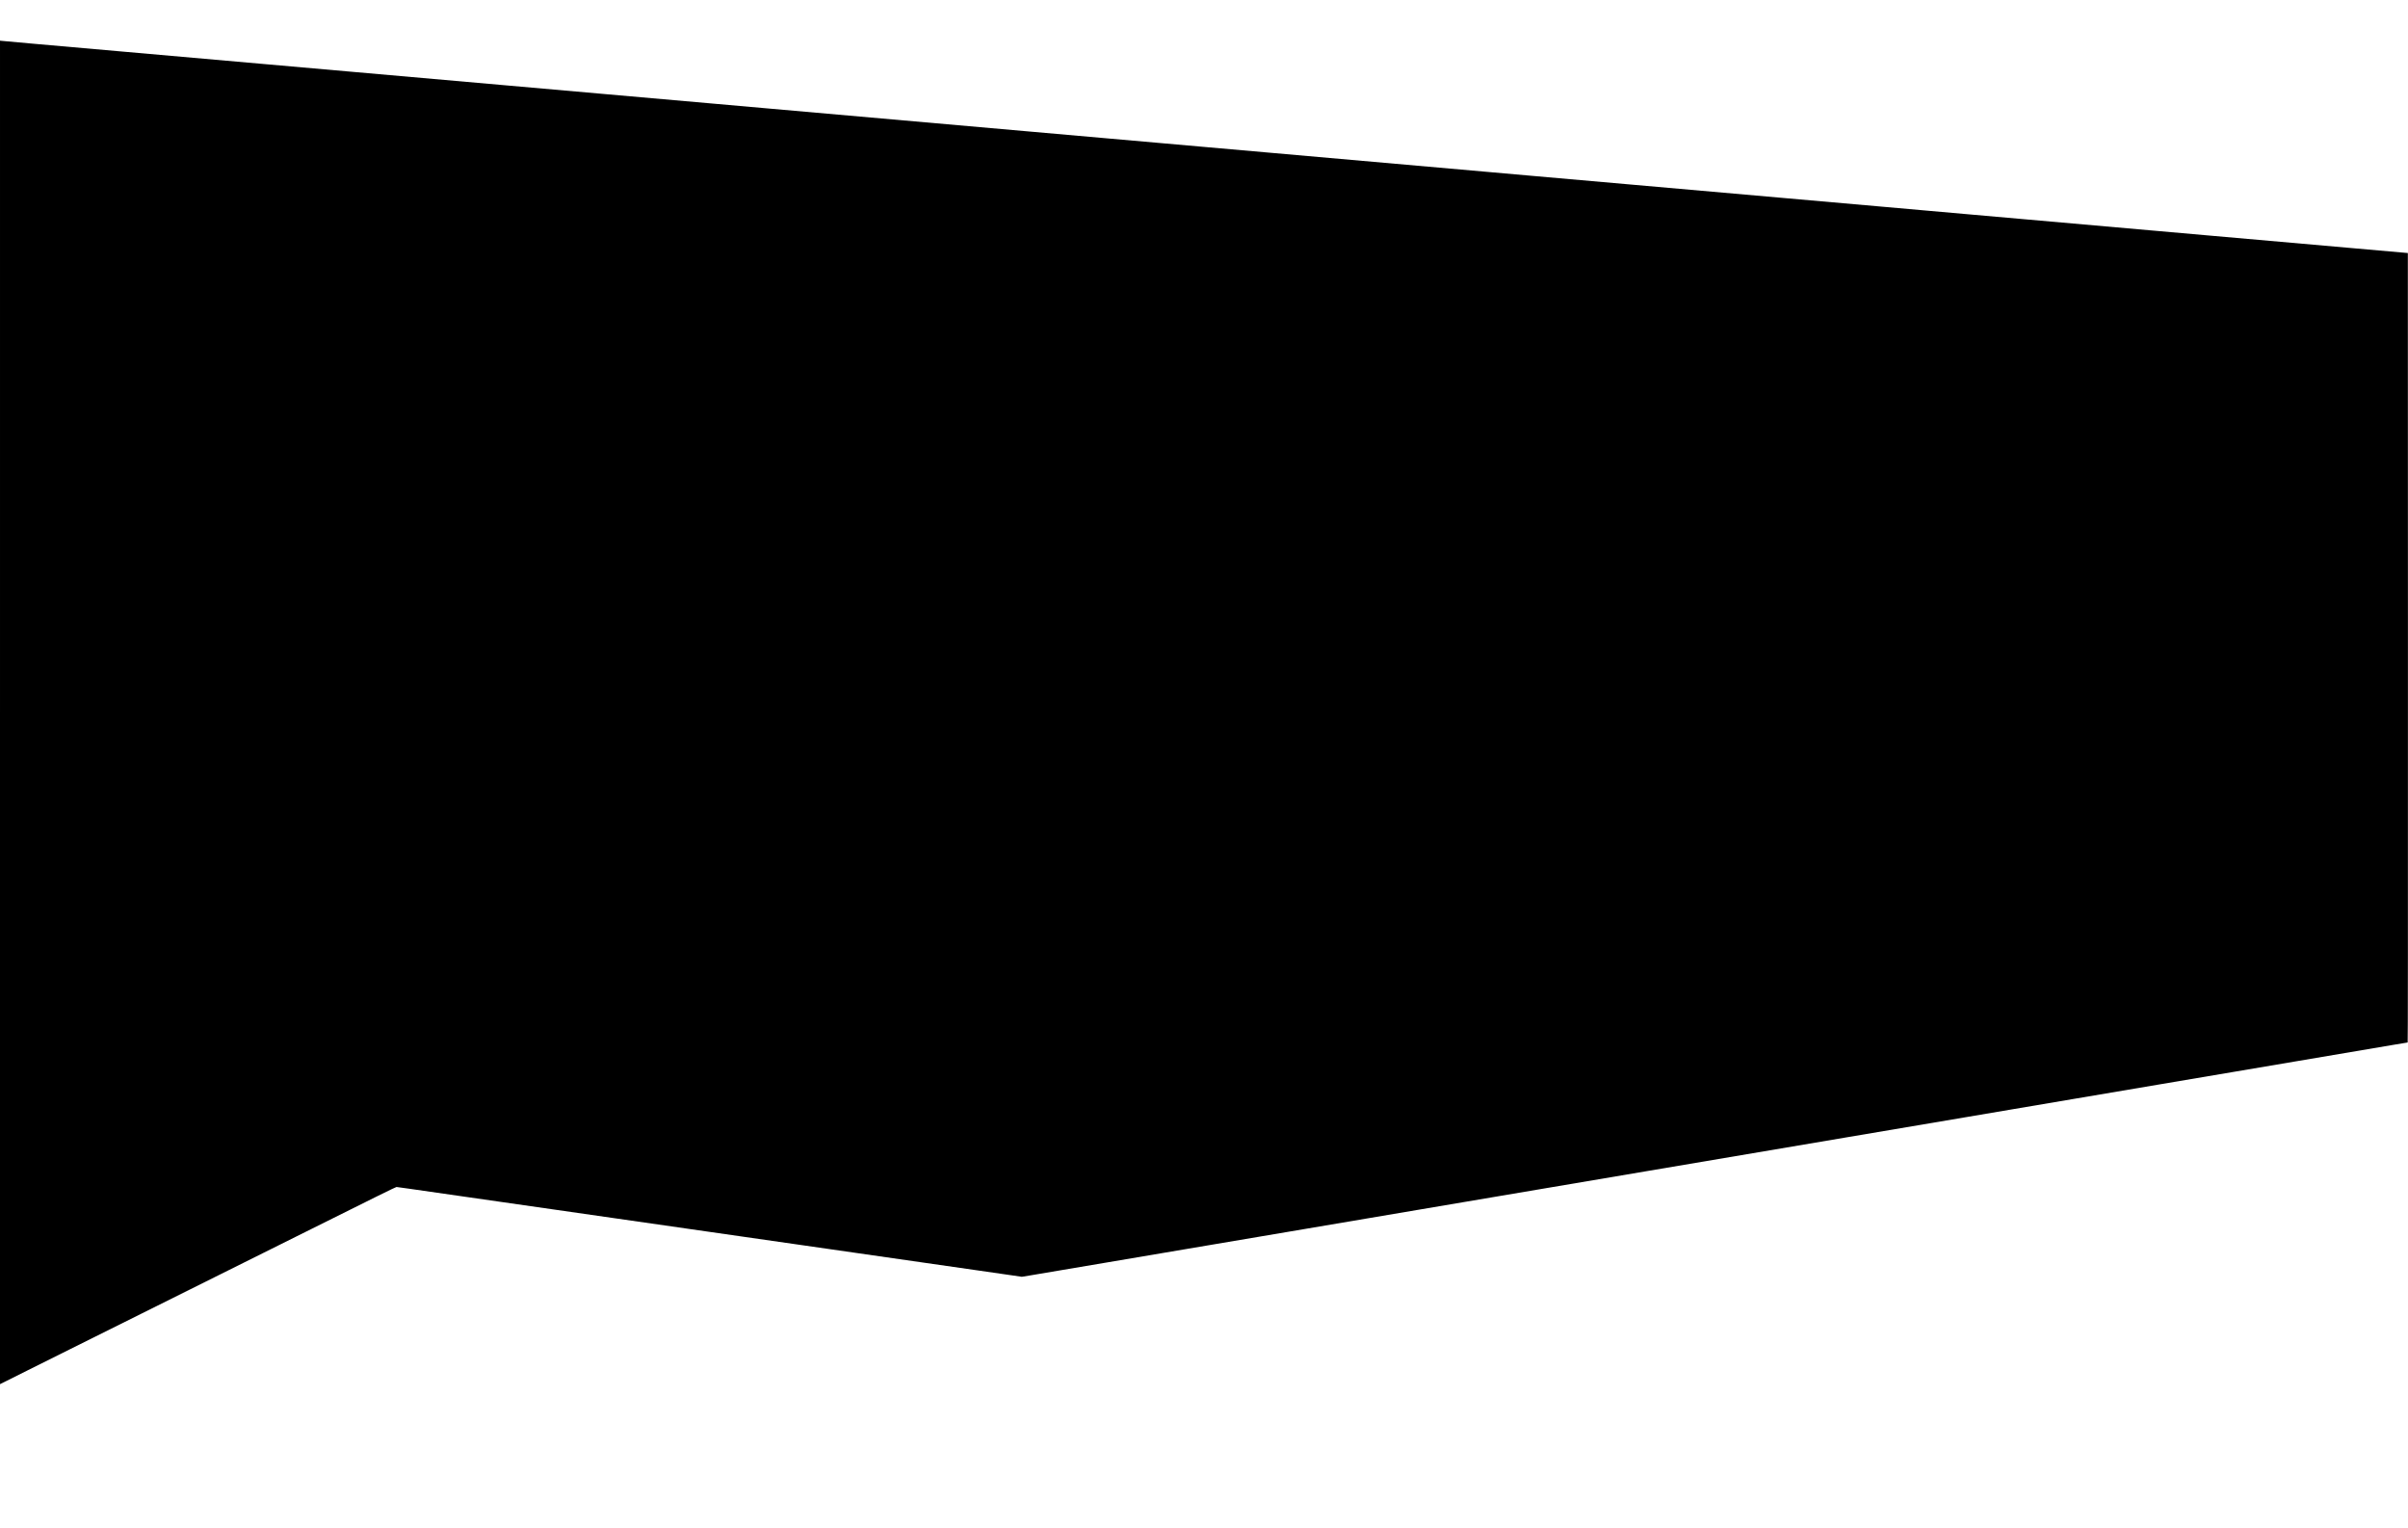 <?xml version="1.0" standalone="no"?>
<!DOCTYPE svg PUBLIC "-//W3C//DTD SVG 20010904//EN"
 "http://www.w3.org/TR/2001/REC-SVG-20010904/DTD/svg10.dtd">
<svg version="1.0" xmlns="http://www.w3.org/2000/svg"
 width="7867pt" height="4990pt" viewBox="0 0 7867 4990"
 preserveAspectRatio="xMidYMid meet">

<g transform="translate(0,4990) scale(0.1,-0.1)"
fill="#000000" stroke="none">
<path d="M0 26631 l0 -21941 923 461 c507 254 1107 553 1332 664 226 112 1288
640 2360 1175 1073 535 2252 1122 2620 1305 369 183 1476 734 2460 1225 2611
1302 3235 1610 3259 1610 12 0 192 -25 401 -55 538 -77 3969 -570 5085 -730
1771 -254 2750 -395 4630 -665 1037 -149 2322 -334 2855 -410 3433 -493 4754
-683 6025 -866 l1435 -207 340 56 c302 50 965 162 2380 402 479 81 1063 180
1950 330 314 53 647 109 740 125 94 16 384 65 645 109 1336 226 2726 461 3225
545 565 96 1451 246 2050 347 292 49 1021 173 1620 274 600 101 1315 222 1590
269 275 46 727 123 1005 170 278 47 1266 214 2195 371 930 157 2140 362 2690
455 550 93 1932 327 3070 519 1139 193 2698 456 3465 586 1396 236 2268 384
3935 665 490 83 1167 198 1505 255 338 57 1243 210 2010 340 767 130 1978 334
2690 455 712 120 1858 314 2545 430 688 117 1552 263 1920 325 744 126 1863
315 2400 406 193 32 562 95 821 139 259 44 477 80 483 80 8 0 10 3333 9 12892
l-3 12893 -1950 172 c-1072 94 -2391 210 -2930 258 -539 47 -1205 106 -1480
130 -275 24 -1116 99 -1870 165 -3087 272 -3781 333 -4425 390 -371 33 -1111
98 -1645 145 -533 47 -1145 101 -1360 120 -214 19 -876 77 -1470 130 -594 52
-2126 187 -3405 300 -1279 112 -3425 301 -4770 420 -1345 118 -2827 249 -3295
290 -467 41 -1129 100 -1470 130 -341 30 -1056 93 -1590 140 -533 47 -1656
146 -2495 220 -839 74 -2243 198 -3120 275 -877 77 -1770 156 -1985 175 -214
19 -878 78 -1475 130 -597 52 -1389 122 -1760 155 -371 33 -1546 136 -2610
230 -2598 229 -7404 652 -8450 745 -465 41 -1254 110 -1755 155 -500 44 -2109
185 -3575 315 -1466 129 -2946 259 -3290 290 -3071 270 -4274 376 -4940 435
-184 16 -1435 127 -2780 245 -1345 119 -3491 308 -4770 420 -1279 113 -2581
228 -2895 255 -952 84 -1018 90 -1062 96 l-43 5 0 -21940z"/>
</g>
</svg>
